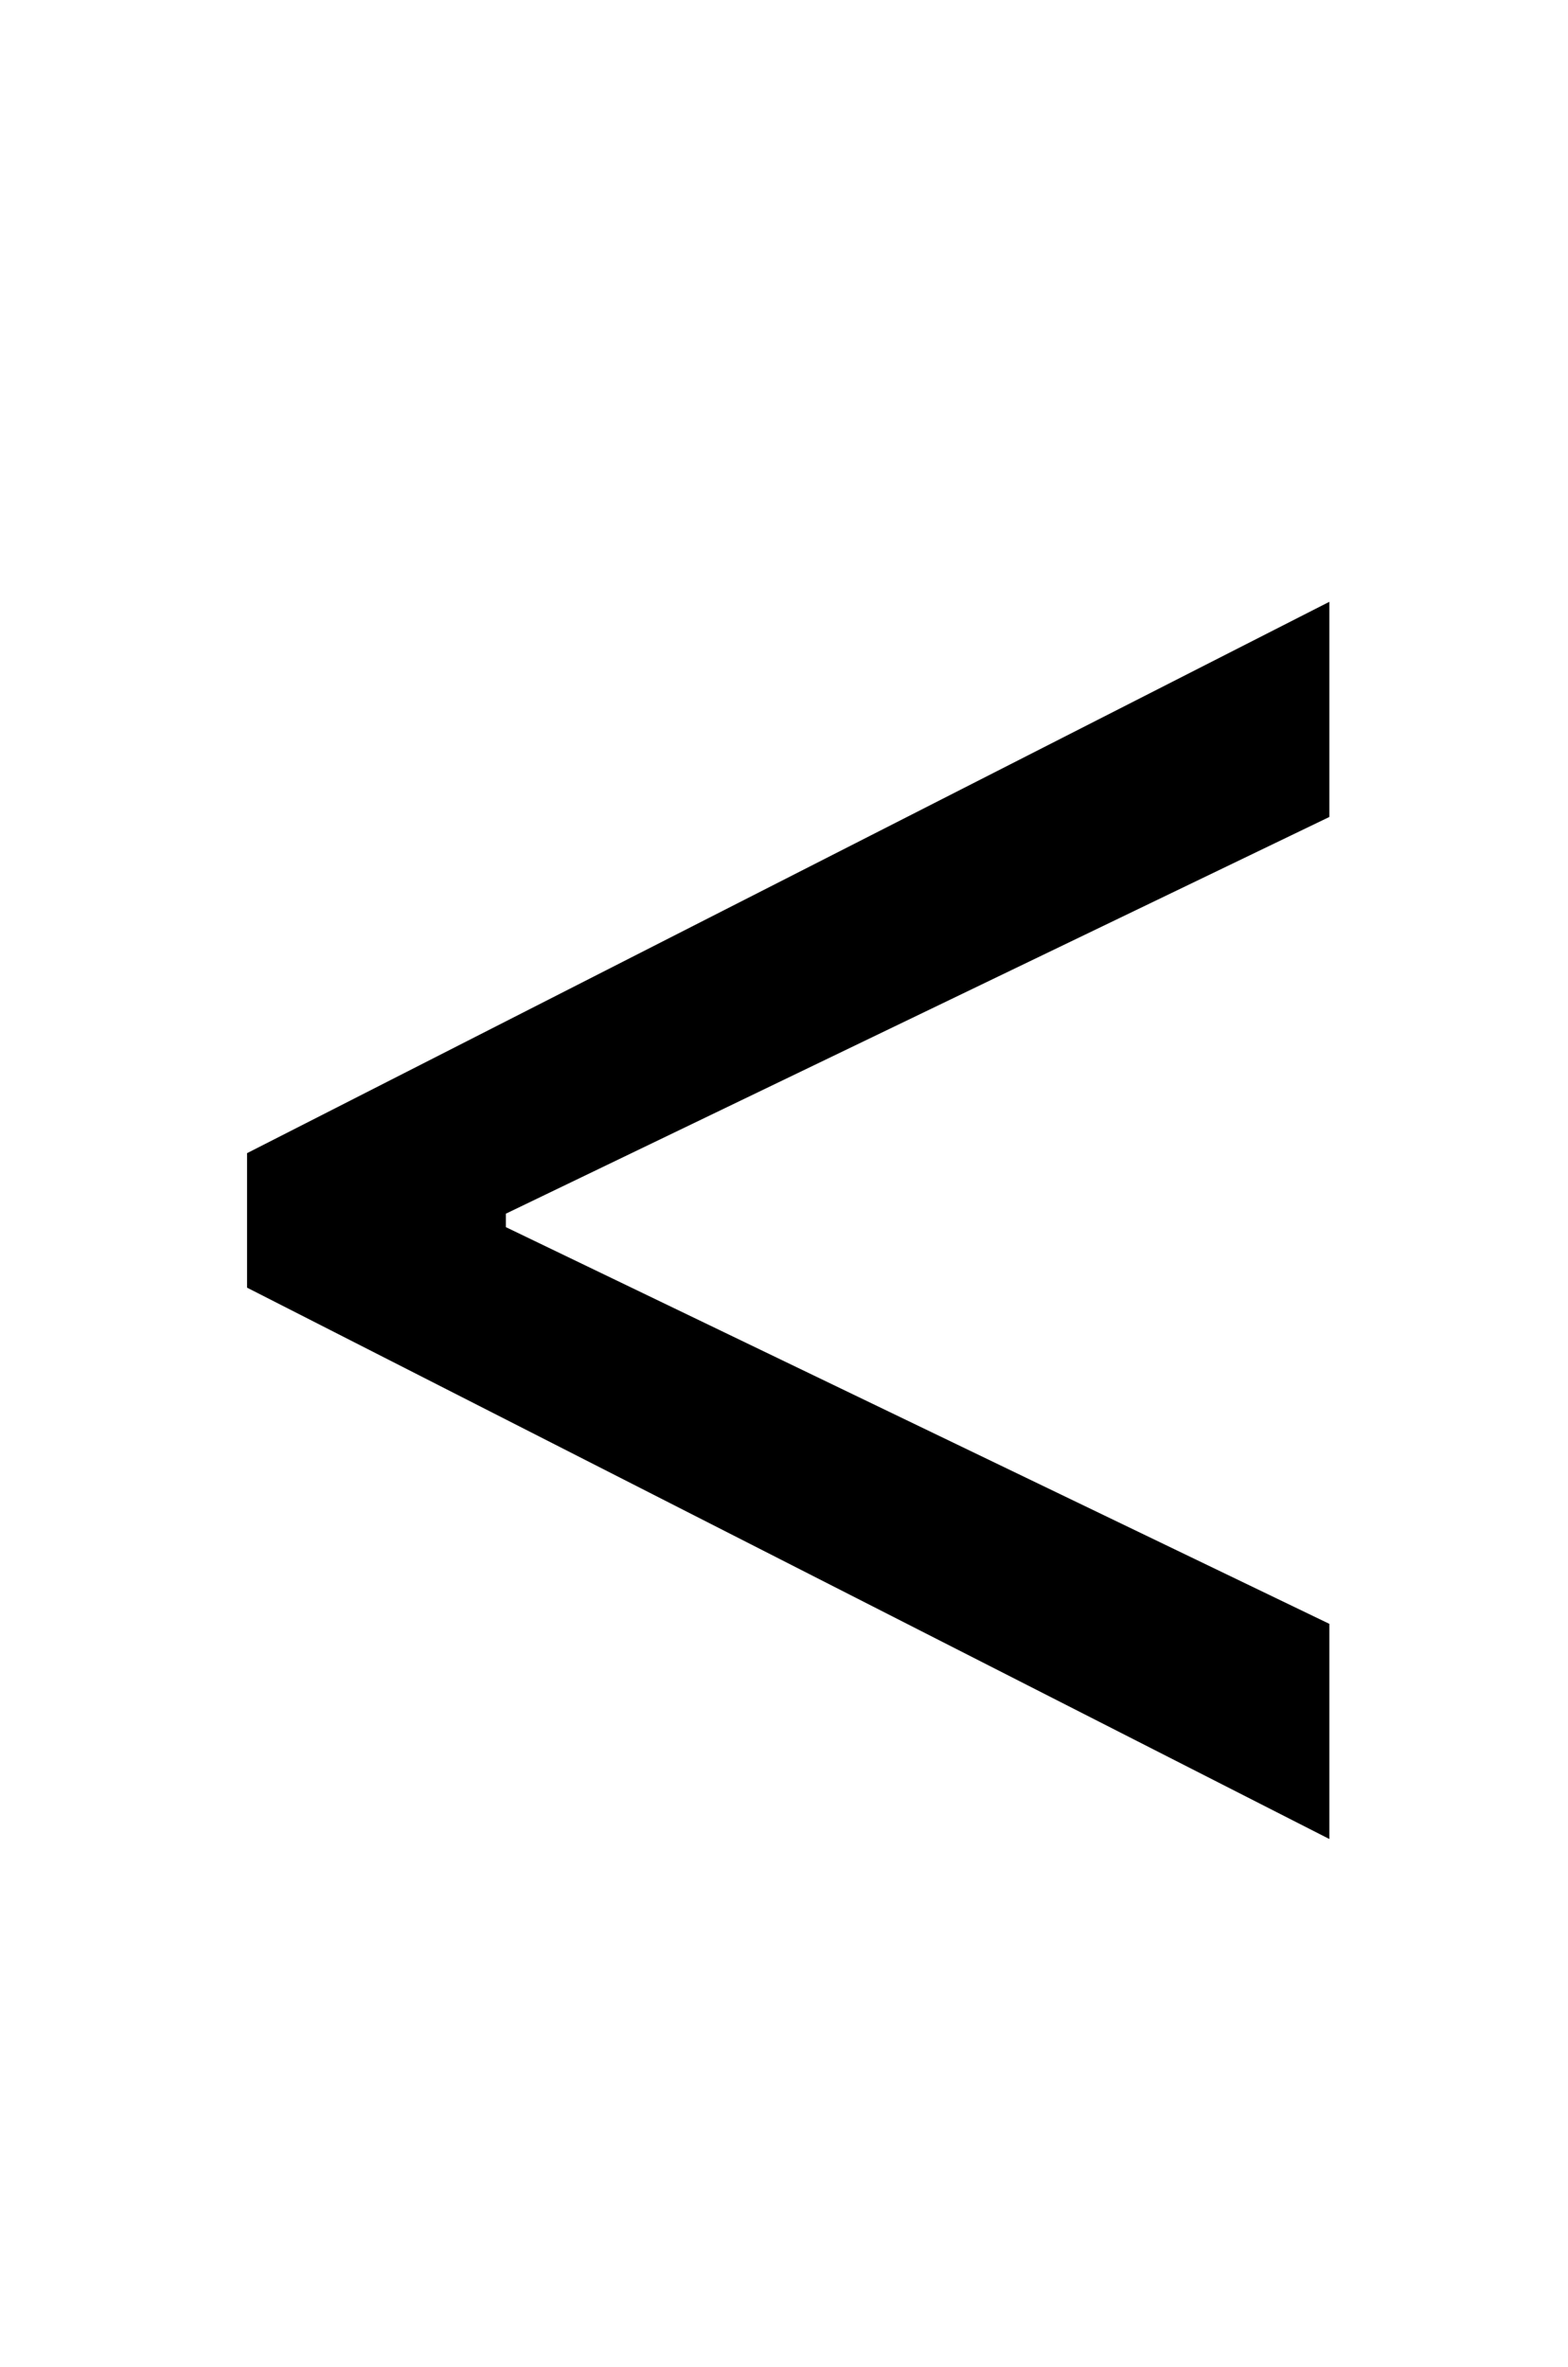 <?xml version="1.0" standalone="no"?>
<!DOCTYPE svg PUBLIC "-//W3C//DTD SVG 1.1//EN" "http://www.w3.org/Graphics/SVG/1.1/DTD/svg11.dtd" >
<svg xmlns="http://www.w3.org/2000/svg" xmlns:xlink="http://www.w3.org/1999/xlink" version="1.1" viewBox="-10 0 1866 2816">
  <g transform="matrix(1 0 0 -1 0 2252)">
   <path fill="currentColor"
d="M284 720v160l1288 656v-256l-980 -472v-16l980 -472v-256z" />
  </g>

</svg>
